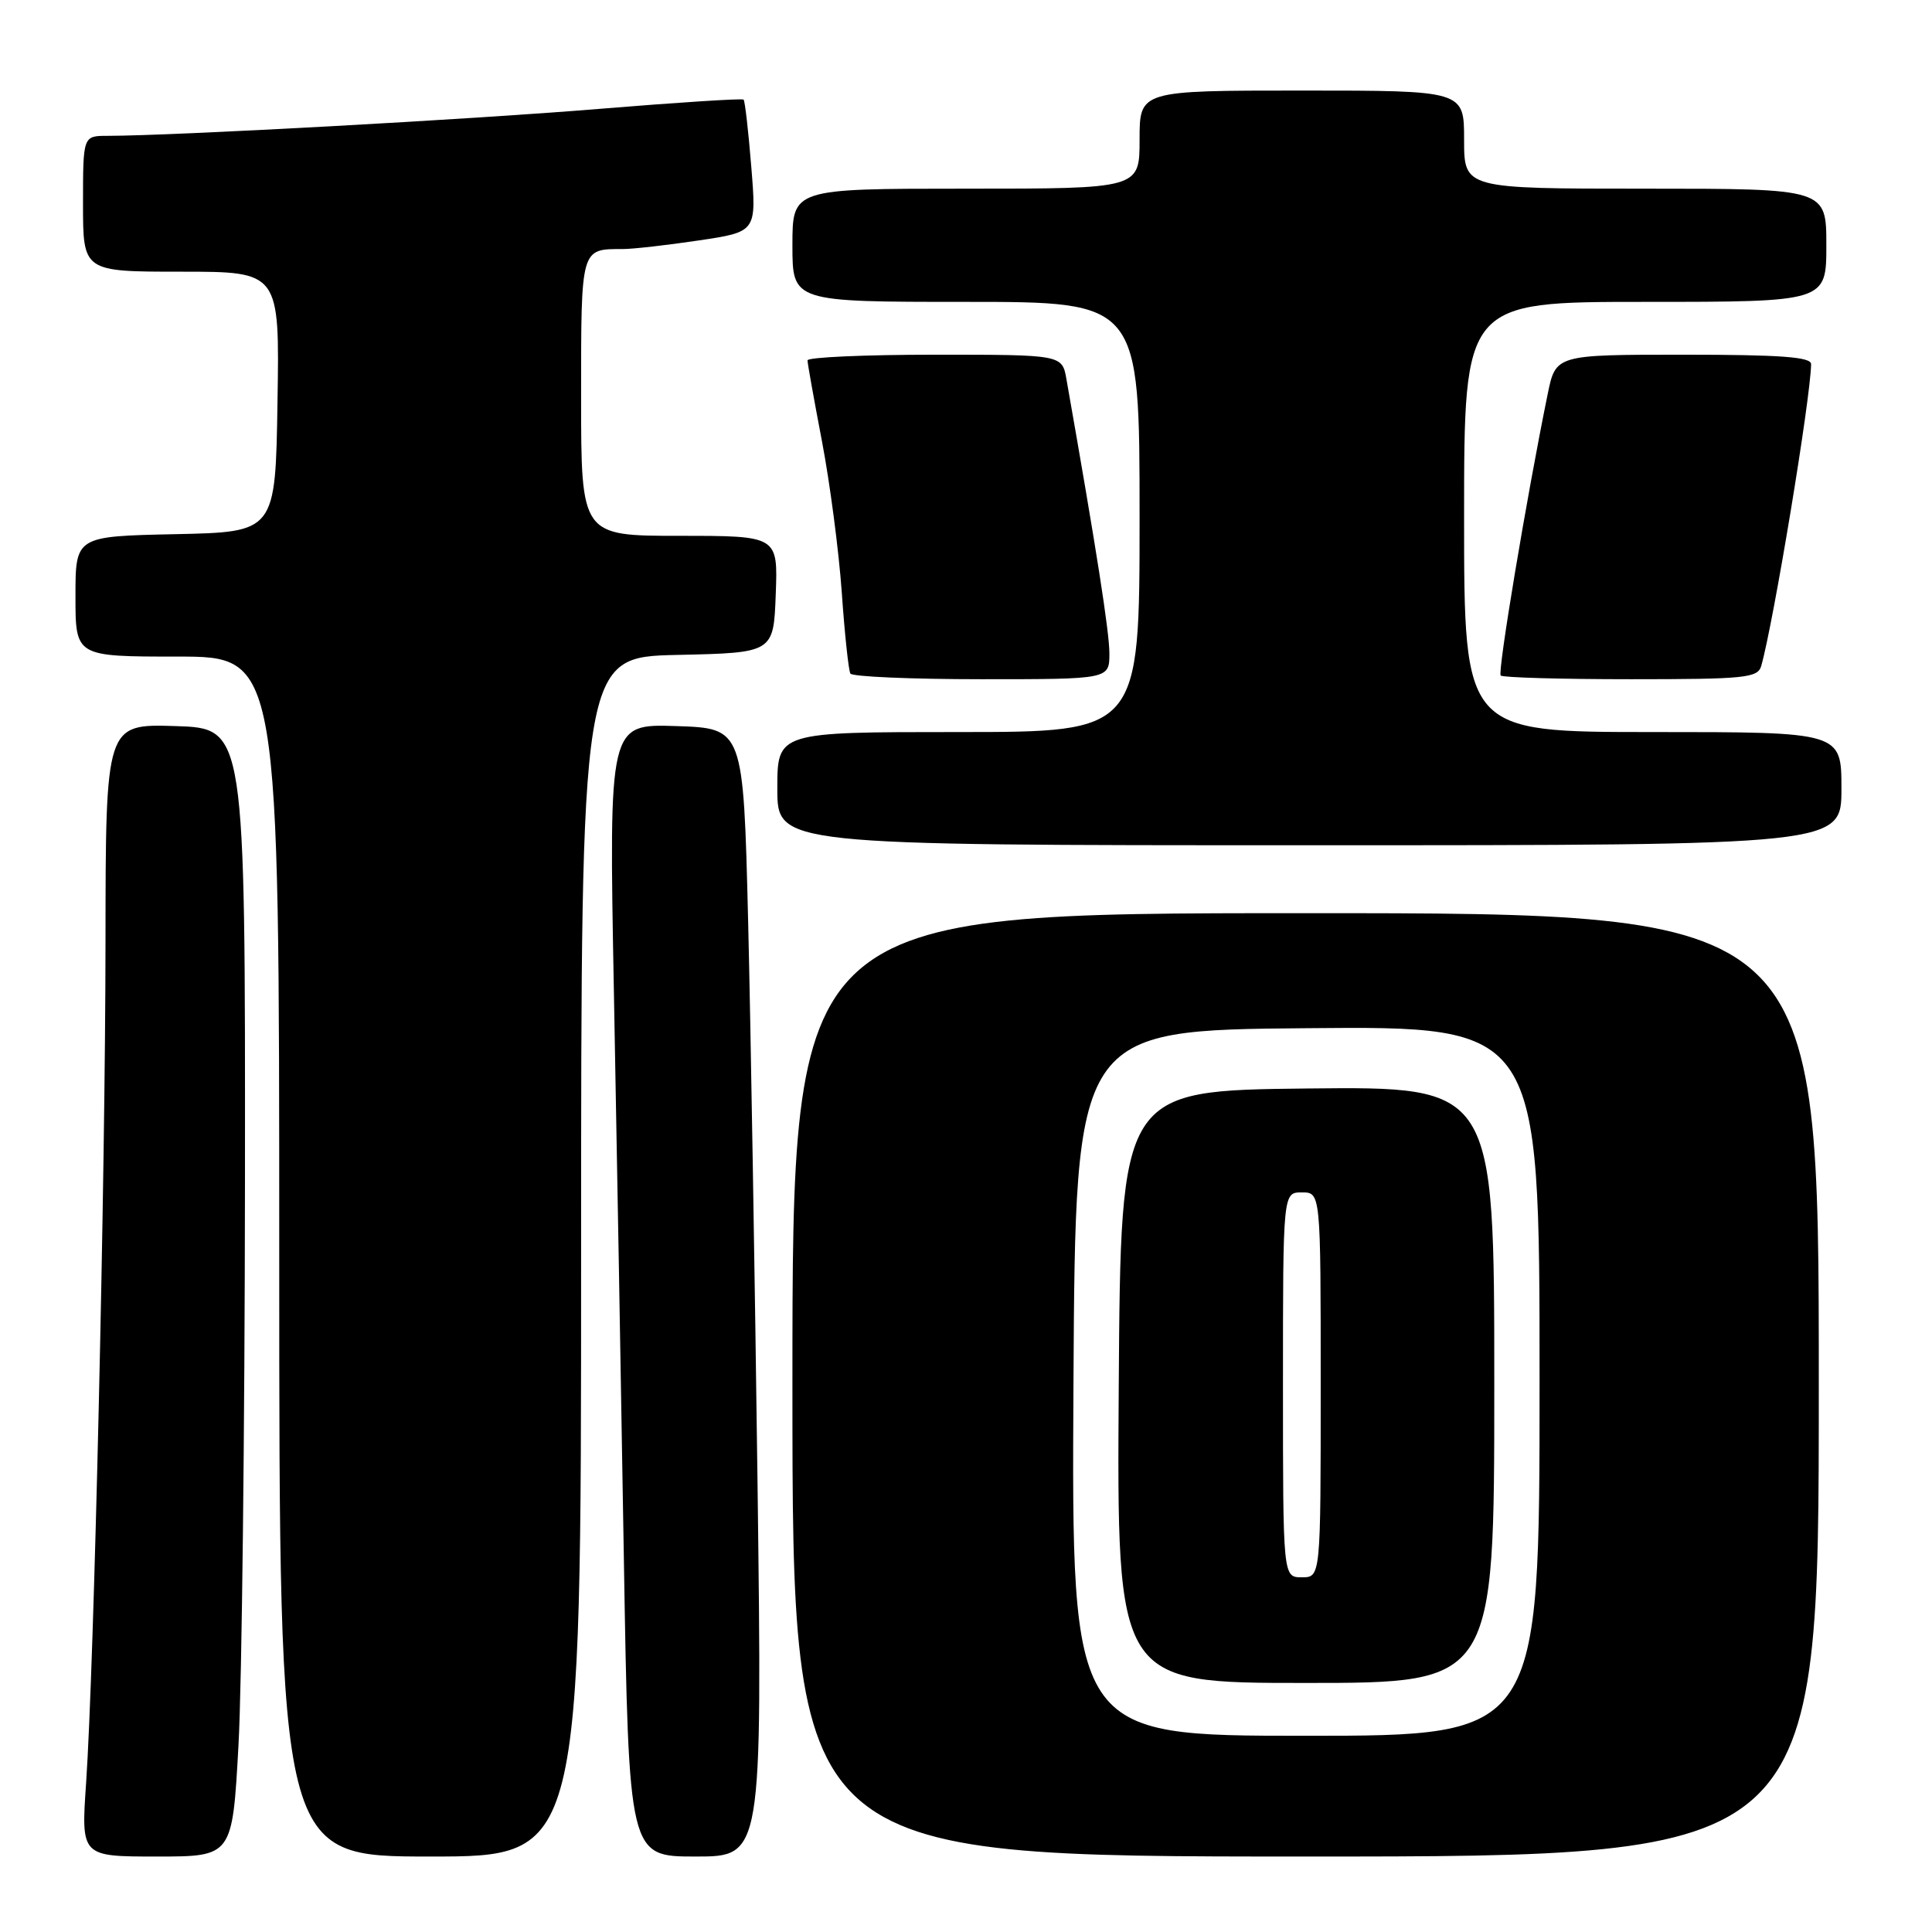 <?xml version="1.0" encoding="UTF-8" standalone="no"?>
<!DOCTYPE svg PUBLIC "-//W3C//DTD SVG 1.1//EN" "http://www.w3.org/Graphics/SVG/1.1/DTD/svg11.dtd" >
<svg xmlns="http://www.w3.org/2000/svg" xmlns:xlink="http://www.w3.org/1999/xlink" version="1.1" viewBox="0 0 256 256">
 <g >
 <path fill="currentColor"
d=" M 31.60 231.25 C 32.05 223.14 32.43 189.50 32.46 156.50 C 32.50 96.50 32.50 96.50 23.25 96.21 C 14.00 95.92 14.00 95.92 13.98 124.71 C 13.96 156.10 12.47 220.69 11.41 236.25 C 10.74 246.00 10.74 246.00 20.77 246.00 C 30.79 246.00 30.79 246.00 31.60 231.25 Z  M 77.00 166.53 C 77.00 87.06 77.00 87.06 89.75 86.78 C 102.50 86.50 102.50 86.50 102.79 78.75 C 103.08 71.00 103.08 71.00 90.04 71.00 C 77.00 71.00 77.00 71.00 77.00 52.61 C 77.00 32.72 76.92 33.00 82.54 33.00 C 83.85 33.00 88.37 32.49 92.59 31.86 C 100.25 30.72 100.25 30.72 99.55 22.12 C 99.17 17.39 98.71 13.38 98.53 13.20 C 98.35 13.02 89.72 13.58 79.35 14.43 C 62.61 15.82 22.96 17.99 14.25 18.00 C 11.00 18.00 11.00 18.00 11.00 27.00 C 11.00 36.00 11.00 36.00 24.02 36.00 C 37.05 36.00 37.05 36.00 36.77 53.25 C 36.50 70.50 36.50 70.50 23.25 70.78 C 10.00 71.06 10.00 71.06 10.00 79.03 C 10.00 87.00 10.00 87.00 23.50 87.00 C 37.00 87.00 37.00 87.00 37.00 166.50 C 37.00 246.00 37.00 246.00 57.00 246.00 C 77.00 246.00 77.00 246.00 77.00 166.53 Z  M 100.38 196.75 C 100.03 169.66 99.47 136.03 99.13 122.00 C 98.50 96.50 98.50 96.50 89.59 96.21 C 80.68 95.92 80.68 95.92 81.34 131.21 C 81.71 150.62 82.30 184.39 82.66 206.25 C 83.32 246.00 83.32 246.00 92.16 246.00 C 101.00 246.00 101.00 246.00 100.38 196.75 Z  M 241.00 183.50 C 241.00 121.00 241.00 121.00 173.00 121.00 C 105.00 121.00 105.00 121.00 105.00 183.50 C 105.00 246.00 105.00 246.00 173.00 246.00 C 241.00 246.00 241.00 246.00 241.00 183.50 Z  M 244.00 104.50 C 244.00 97.00 244.00 97.00 219.00 97.00 C 194.00 97.00 194.00 97.00 194.00 68.50 C 194.00 40.00 194.00 40.00 218.00 40.00 C 242.00 40.00 242.00 40.00 242.00 32.50 C 242.00 25.00 242.00 25.00 218.00 25.00 C 194.00 25.00 194.00 25.00 194.00 18.50 C 194.00 12.00 194.00 12.00 172.50 12.00 C 151.00 12.00 151.00 12.00 151.00 18.50 C 151.00 25.00 151.00 25.00 128.00 25.00 C 105.00 25.00 105.00 25.00 105.00 32.50 C 105.00 40.00 105.00 40.00 128.00 40.00 C 151.00 40.00 151.00 40.00 151.00 68.50 C 151.00 97.00 151.00 97.00 127.00 97.00 C 103.00 97.00 103.00 97.00 103.00 104.50 C 103.00 112.00 103.00 112.00 173.50 112.00 C 244.00 112.00 244.00 112.00 244.00 104.50 Z  M 147.00 86.58 C 147.00 83.74 145.28 72.77 141.31 50.25 C 140.74 47.00 140.74 47.00 123.87 47.00 C 114.59 47.00 107.00 47.34 107.00 47.75 C 107.00 48.16 107.87 53.00 108.92 58.50 C 109.97 64.00 111.15 73.00 111.54 78.50 C 111.92 84.00 112.44 88.84 112.68 89.25 C 112.92 89.66 120.74 90.00 130.06 90.00 C 147.00 90.00 147.00 90.00 147.00 86.58 Z  M 233.37 88.25 C 234.98 82.62 239.92 52.78 239.98 48.25 C 240.00 47.30 235.96 47.00 223.07 47.00 C 206.14 47.00 206.14 47.00 205.07 52.25 C 202.29 65.85 198.41 89.08 198.85 89.51 C 199.11 89.78 206.88 90.00 216.10 90.00 C 231.21 90.00 232.91 89.83 233.37 88.25 Z  M 142.24 183.25 C 142.50 136.50 142.50 136.50 173.25 136.24 C 204.00 135.97 204.00 135.97 204.00 182.99 C 204.00 230.00 204.00 230.00 172.99 230.00 C 141.98 230.00 141.98 230.00 142.24 183.25 Z  M 198.00 183.48 C 198.00 143.97 198.00 143.97 173.25 144.23 C 148.50 144.50 148.50 144.50 148.24 183.75 C 147.98 223.00 147.98 223.00 172.99 223.00 C 198.00 223.00 198.00 223.00 198.00 183.48 Z  M 170.00 183.50 C 170.00 158.00 170.00 158.00 172.50 158.00 C 175.00 158.00 175.00 158.00 175.00 183.50 C 175.00 209.00 175.00 209.00 172.50 209.00 C 170.00 209.00 170.00 209.00 170.00 183.50 Z "/>
</g>
</svg>